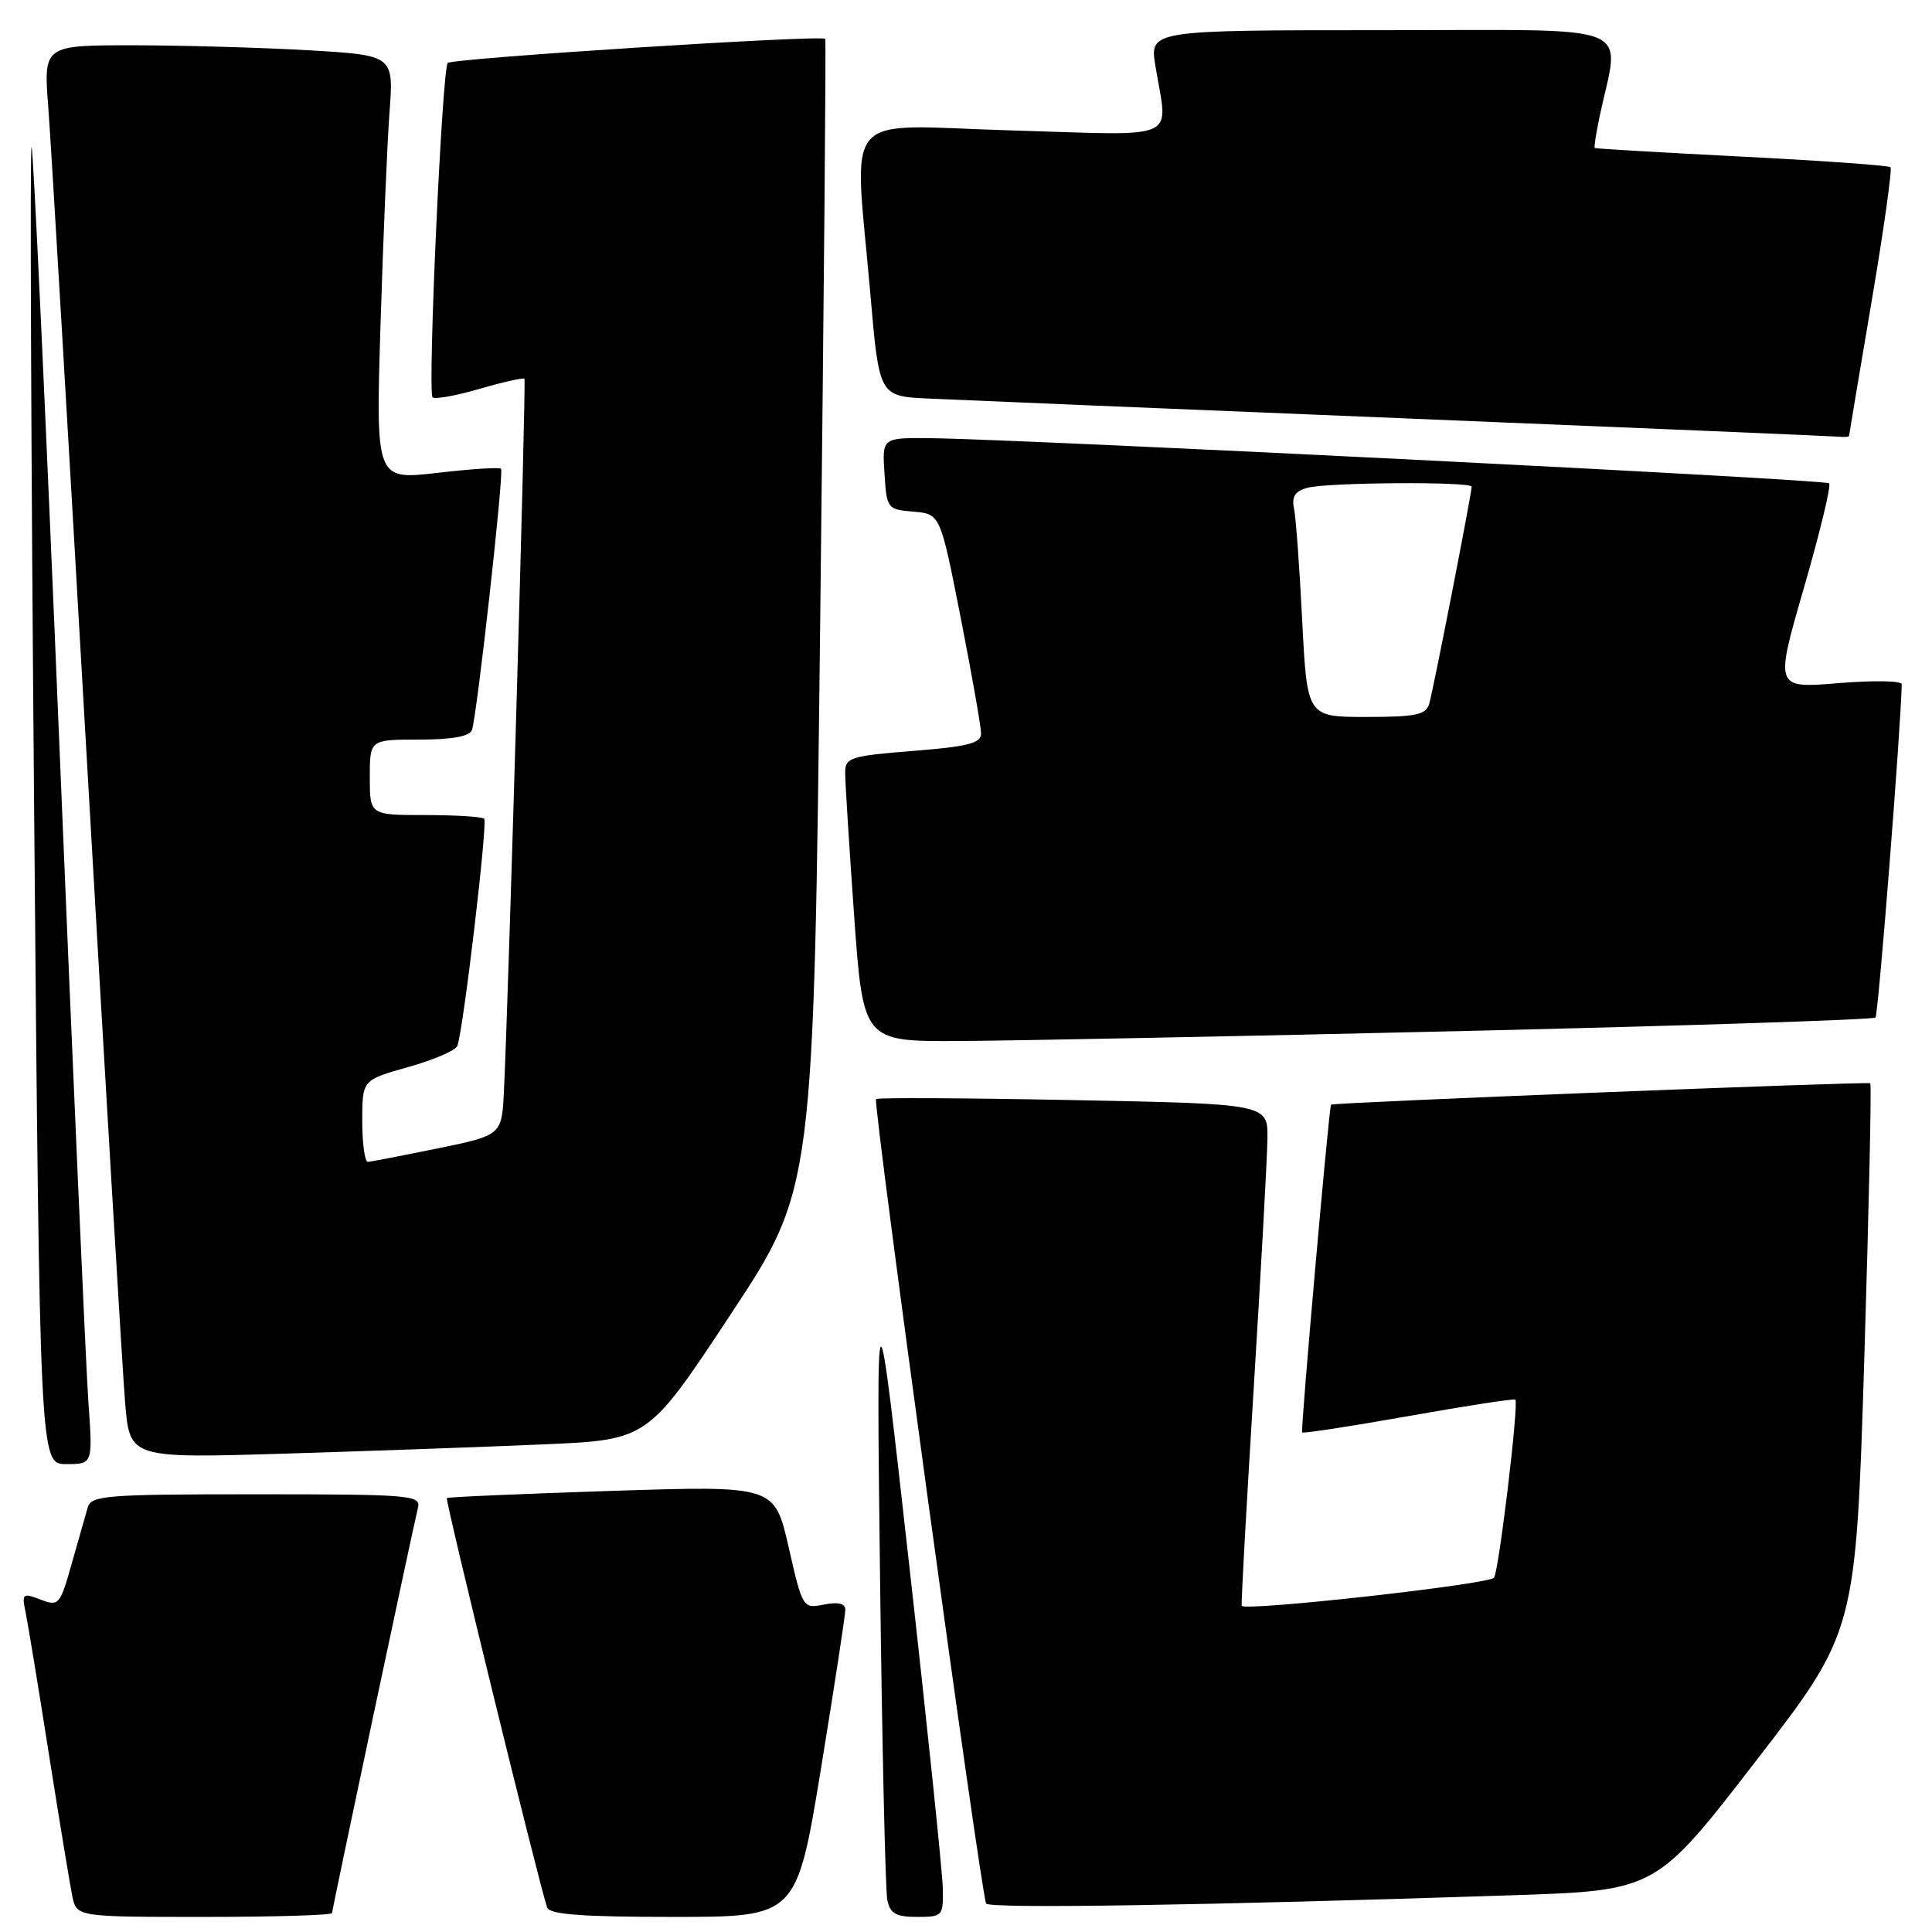 <?xml version="1.0" encoding="UTF-8" standalone="no"?>
<!DOCTYPE svg PUBLIC "-//W3C//DTD SVG 1.1//EN" "http://www.w3.org/Graphics/SVG/1.1/DTD/svg11.dtd" >
<svg xmlns="http://www.w3.org/2000/svg" xmlns:xlink="http://www.w3.org/1999/xlink" version="1.1" viewBox="0 0 256 256">
 <g >
 <path fill="currentColor"
d=" M 44.00 253.49 C 44.00 253.01 54.49 203.52 55.39 199.75 C 55.78 198.12 54.27 198.00 33.97 198.00 C 14.04 198.00 12.09 198.15 11.62 199.75 C 11.34 200.71 10.39 204.07 9.50 207.20 C 7.95 212.69 7.79 212.87 5.36 211.95 C 2.98 211.04 2.87 211.14 3.41 213.74 C 3.72 215.26 5.11 223.70 6.49 232.50 C 7.88 241.30 9.27 249.74 9.58 251.25 C 10.16 254.00 10.16 254.00 27.08 254.00 C 36.39 254.00 44.00 253.77 44.00 253.49 Z  M 108.80 234.25 C 110.57 223.39 112.02 213.95 112.01 213.28 C 112.00 212.47 111.04 212.24 109.18 212.61 C 106.39 213.17 106.35 213.12 104.50 205.01 C 102.64 196.85 102.64 196.85 81.07 197.55 C 69.21 197.94 59.37 198.36 59.21 198.50 C 58.95 198.72 71.45 249.76 72.50 252.75 C 72.83 253.68 77.10 254.00 89.25 254.00 C 105.56 254.00 105.56 254.00 108.80 234.25 Z  M 124.93 250.25 C 124.89 248.19 122.90 228.95 120.49 207.50 C 116.12 168.50 116.12 168.50 116.61 209.00 C 116.88 231.28 117.32 250.51 117.57 251.75 C 117.95 253.56 118.71 254.00 121.52 254.00 C 124.89 254.00 125.00 253.88 124.93 250.25 Z  M 200.46 251.13 C 219.42 250.50 219.42 250.50 232.66 233.35 C 245.90 216.20 245.90 216.20 247.03 180.01 C 247.64 160.10 248.00 143.69 247.82 143.54 C 247.52 143.28 176.65 146.09 176.37 146.37 C 176.10 146.63 172.32 189.51 172.54 189.80 C 172.66 189.97 179.01 188.99 186.63 187.64 C 194.26 186.28 200.63 185.30 200.79 185.46 C 201.27 185.93 198.64 207.97 197.97 209.05 C 197.43 209.92 165.04 213.53 164.54 212.78 C 164.43 212.62 165.15 199.68 166.12 184.00 C 167.09 168.32 167.91 153.42 167.94 150.89 C 168.00 146.27 168.00 146.27 142.25 145.77 C 128.09 145.49 116.31 145.43 116.08 145.63 C 115.62 146.04 129.99 251.07 130.67 252.23 C 131.08 252.93 160.05 252.47 200.46 251.13 Z  M 11.71 185.75 C 11.39 181.21 9.65 141.86 7.85 98.29 C 6.05 54.73 4.40 19.27 4.18 19.49 C 3.96 19.71 4.11 59.06 4.52 106.94 C 5.27 194.00 5.27 194.00 8.78 194.00 C 12.30 194.00 12.30 194.00 11.71 185.75 Z  M 72.18 191.38 C 85.85 190.78 85.85 190.78 96.83 174.14 C 107.82 157.50 107.82 157.50 108.69 81.50 C 109.17 39.70 109.47 5.34 109.35 5.15 C 109.01 4.59 59.95 7.72 59.33 8.34 C 58.58 9.09 56.63 51.96 57.32 52.65 C 57.61 52.94 60.41 52.44 63.53 51.53 C 66.66 50.62 69.34 50.02 69.49 50.19 C 69.74 50.47 67.44 130.38 66.78 144.46 C 66.50 150.42 66.50 150.42 58.00 152.17 C 53.33 153.12 49.16 153.93 48.75 153.95 C 48.34 153.98 48.00 151.55 48.00 148.55 C 48.00 143.10 48.00 143.10 54.09 141.39 C 57.44 140.45 60.37 139.19 60.60 138.59 C 61.39 136.53 64.64 108.98 64.16 108.49 C 63.89 108.22 60.37 108.00 56.33 108.00 C 49.00 108.00 49.00 108.00 49.00 103.00 C 49.00 98.00 49.00 98.00 55.53 98.00 C 59.84 98.00 62.22 97.58 62.53 96.75 C 63.19 94.96 66.80 62.58 66.39 62.11 C 66.20 61.89 62.39 62.14 57.92 62.66 C 49.79 63.60 49.79 63.60 50.42 43.05 C 50.77 31.75 51.30 19.08 51.61 14.91 C 52.18 7.32 52.18 7.32 40.84 6.66 C 34.60 6.30 24.16 6.01 17.63 6.00 C 5.76 6.00 5.76 6.00 6.40 14.25 C 6.75 18.79 9.04 57.60 11.50 100.50 C 13.96 143.40 16.24 181.82 16.58 185.87 C 17.19 193.24 17.19 193.24 37.85 192.61 C 49.21 192.26 64.65 191.71 72.18 191.38 Z  M 193.75 136.62 C 223.58 135.92 248.22 135.11 248.51 134.83 C 248.89 134.44 251.88 96.42 251.99 90.66 C 251.99 90.20 248.21 90.14 243.59 90.52 C 235.17 91.22 235.17 91.22 239.03 77.89 C 241.15 70.56 242.66 64.32 242.37 64.04 C 241.86 63.52 135.44 58.19 123.20 58.06 C 116.89 58.00 116.89 58.00 117.20 62.75 C 117.49 67.40 117.57 67.51 121.05 67.80 C 124.59 68.10 124.59 68.10 127.30 81.86 C 128.78 89.42 130.00 96.33 130.00 97.20 C 130.00 98.48 128.25 98.93 121.00 99.50 C 112.69 100.16 112.00 100.38 111.99 102.36 C 111.98 103.54 112.52 112.04 113.17 121.25 C 114.37 138.00 114.37 138.00 126.94 137.94 C 133.85 137.91 163.91 137.32 193.75 136.62 Z  M 245.01 57.75 C 245.02 57.61 246.35 49.65 247.98 40.05 C 249.61 30.45 250.74 22.41 250.50 22.16 C 250.26 21.92 241.38 21.29 230.78 20.75 C 220.18 20.21 211.41 19.70 211.31 19.61 C 211.20 19.52 211.49 17.66 211.95 15.47 C 214.63 2.77 217.72 4.00 183.20 4.00 C 152.32 4.00 152.32 4.00 153.10 8.75 C 154.76 18.84 156.75 17.95 134.00 17.28 C 111.01 16.60 113.18 14.09 115.33 39.00 C 116.50 52.50 116.50 52.50 123.00 52.81 C 126.58 52.98 154.93 54.16 186.00 55.43 C 217.07 56.70 243.06 57.80 243.75 57.87 C 244.44 57.94 245.01 57.89 245.01 57.75 Z  M 172.55 82.25 C 172.20 75.24 171.71 68.54 171.46 67.36 C 171.14 65.79 171.61 65.07 173.26 64.63 C 175.95 63.91 195.00 63.79 195.00 64.49 C 195.00 65.41 189.91 91.48 189.38 93.25 C 188.95 94.72 187.63 95.00 181.03 95.00 C 173.20 95.00 173.20 95.00 172.55 82.25 Z "/>
</g>
</svg>